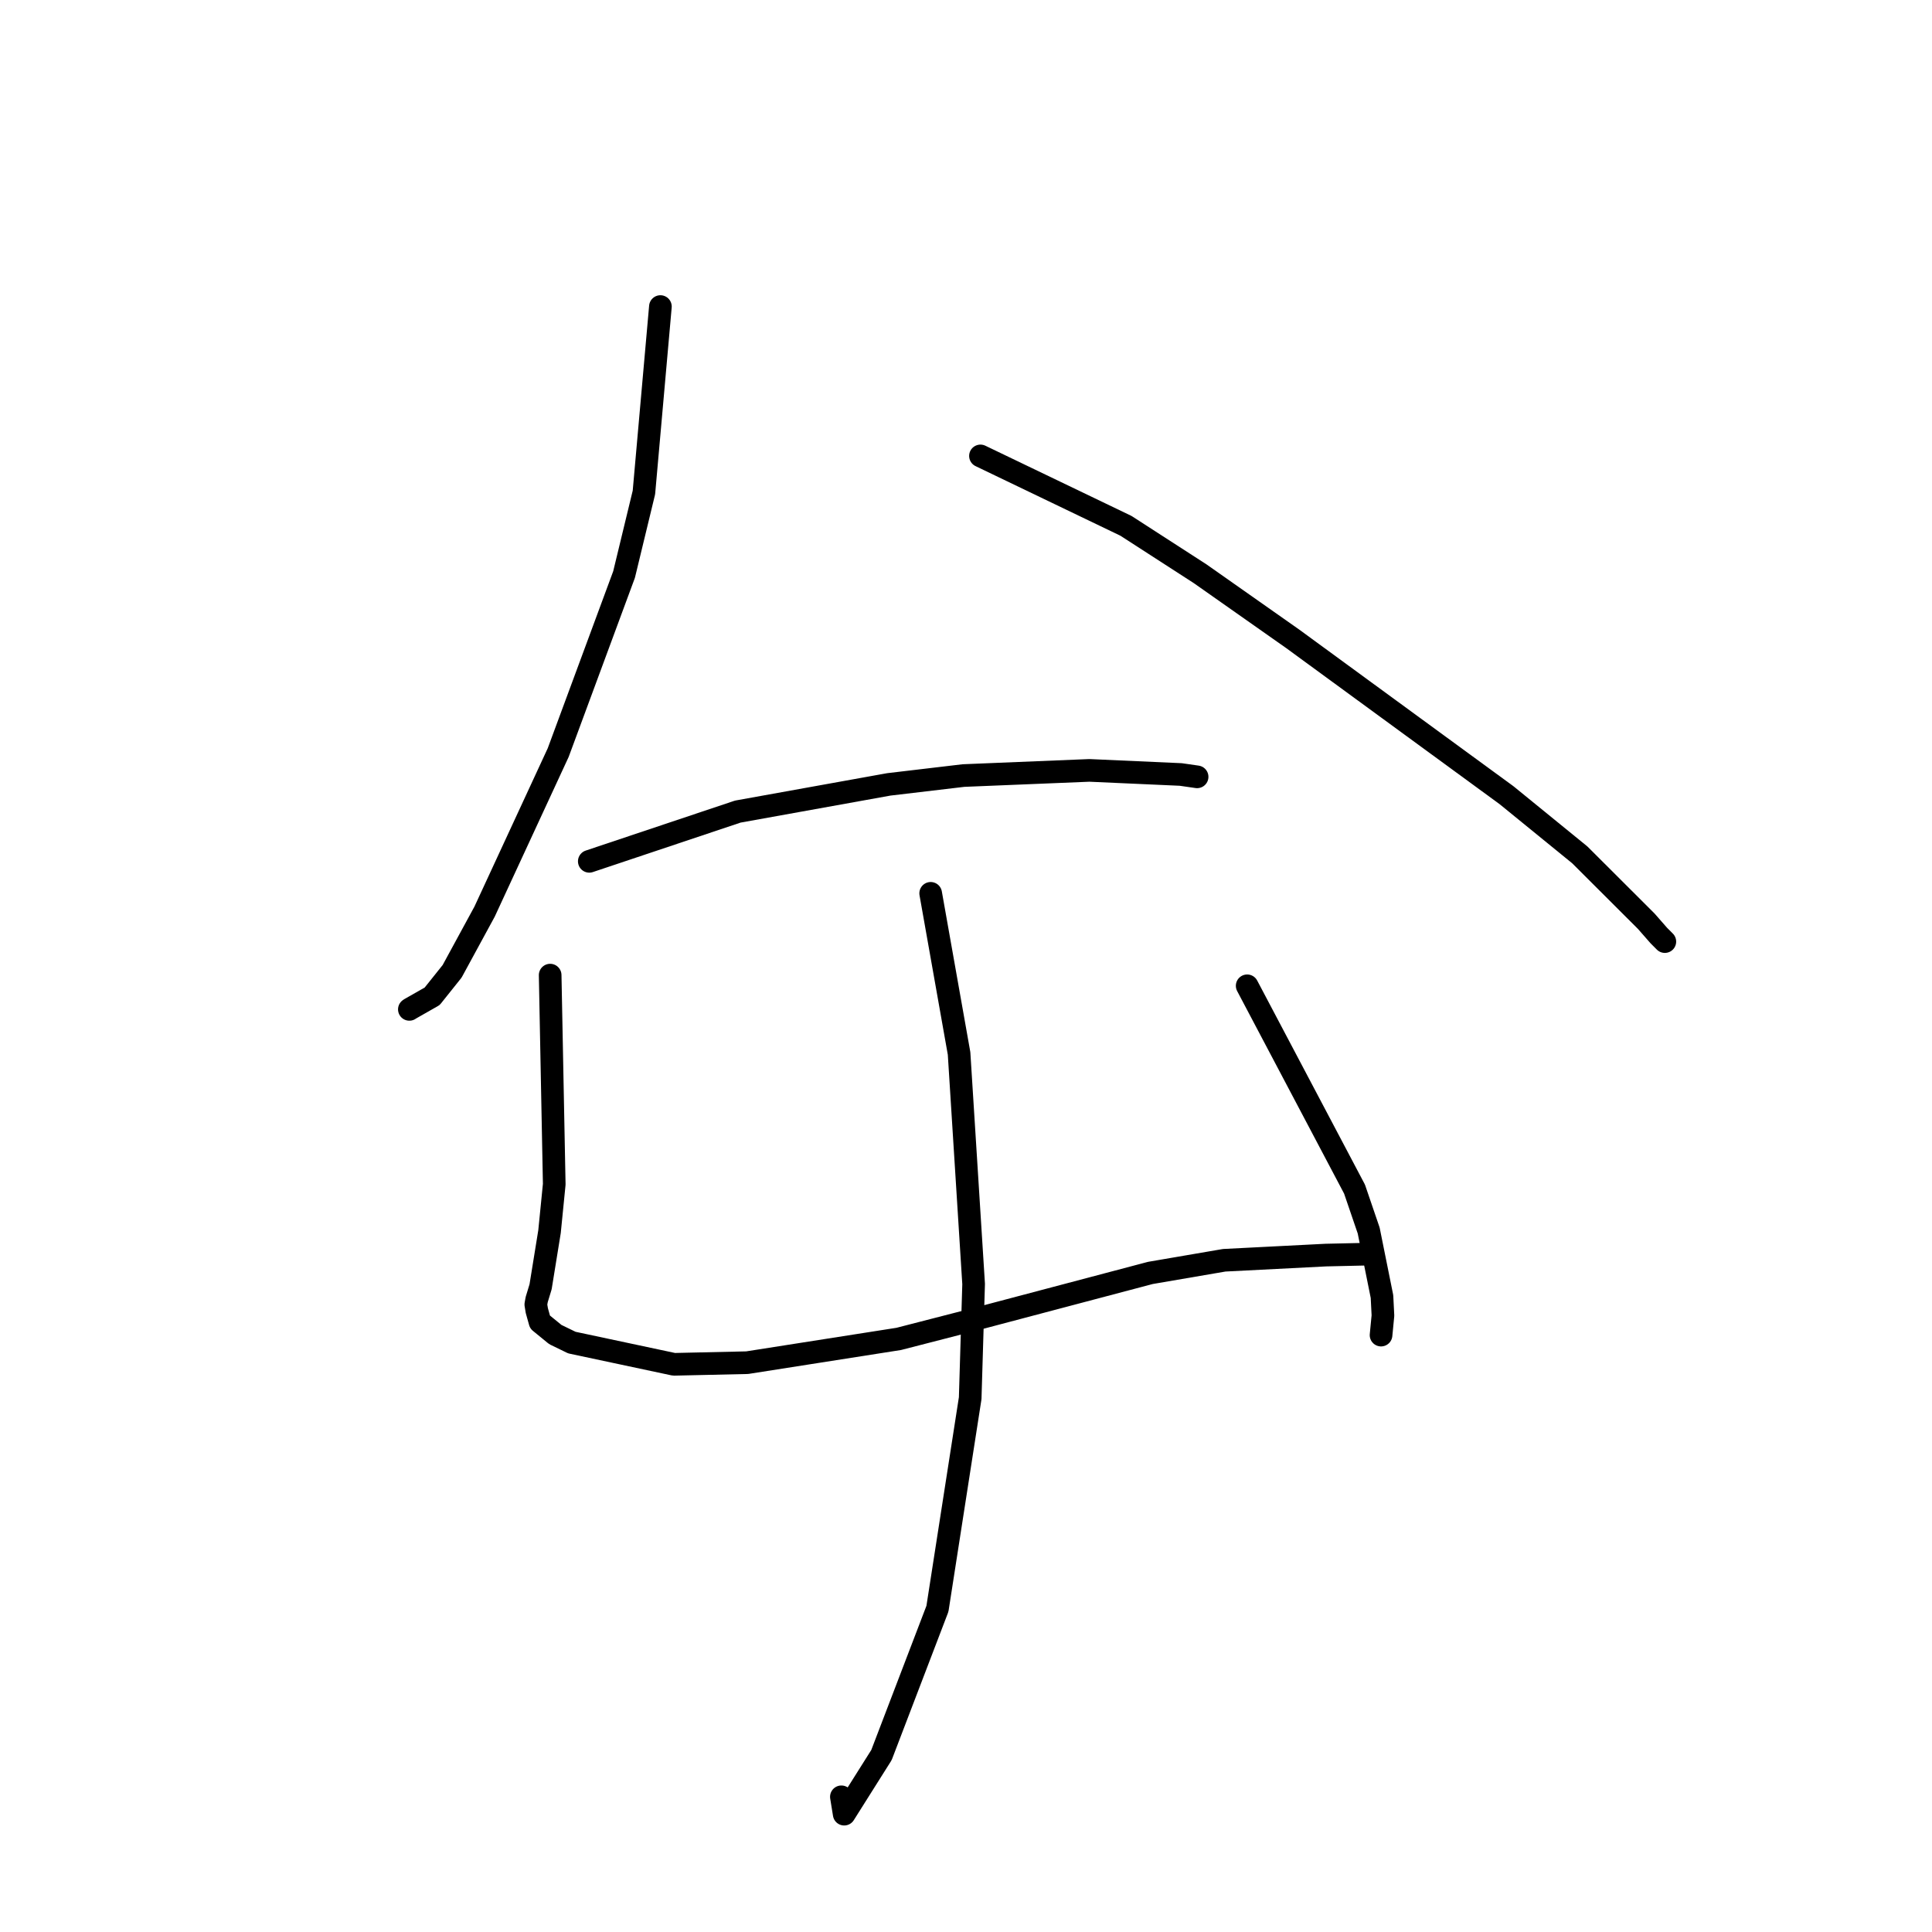 <?xml version="1.0" standalone="no"?>
    <svg width="256" height="256" xmlns="http://www.w3.org/2000/svg" version="1.1">
    <polyline stroke="black" stroke-width="3" stroke-linecap="round" fill="transparent" stroke-linejoin="round" points="87.507 40.621 85.323 65.252 82.692 76.125 73.965 99.72 64.208 120.799 59.907 128.707 57.264 132.016 54.355 133.671 54.242 133.748 " />
        <polyline stroke="black" stroke-width="3" stroke-linecap="round" fill="transparent" stroke-linejoin="round" points="129.916 60.412 149.193 69.674 159.023 76.023 171.28 84.642 199.628 105.371 209.325 113.269 218.138 122.066 219.8 123.963 220.59 124.755 220.598 124.763 220.601 124.766 " />
        <polyline stroke="black" stroke-width="3" stroke-linecap="round" fill="transparent" stroke-linejoin="round" points="78.083 114.13 97.756 107.542 117.77 103.935 127.668 102.765 144.346 102.081 156.457 102.623 158.414 102.905 158.605 102.933 158.617 102.934 158.623 102.935 " />
        <polyline stroke="black" stroke-width="3" stroke-linecap="round" fill="transparent" stroke-linejoin="round" points="72.899 129.209 73.44 156.92 72.816 163.189 71.631 170.504 71.115 172.202 70.999 172.847 71.132 173.659 71.555 175.177 73.582 176.833 75.776 177.899 89.305 180.779 99.001 180.562 119.088 177.412 129.757 174.665 152.429 168.67 162.217 166.992 175.691 166.305 181.617 166.171 181.719 166.166 181.734 166.165 181.739 166.165 " />
        <polyline stroke="black" stroke-width="3" stroke-linecap="round" fill="transparent" stroke-linejoin="round" points="165.257 130.623 179.482 157.564 181.358 163.055 183.12 171.799 183.247 174.315 183.049 176.365 182.996 176.908 " />
        <polyline stroke="black" stroke-width="3" stroke-linecap="round" fill="transparent" stroke-linejoin="round" points="123.319 118.371 127.082 139.583 129.01 170.138 128.555 185.267 124.215 213.166 116.8 232.551 111.861 240.386 111.488 238.086 " />
        </svg>